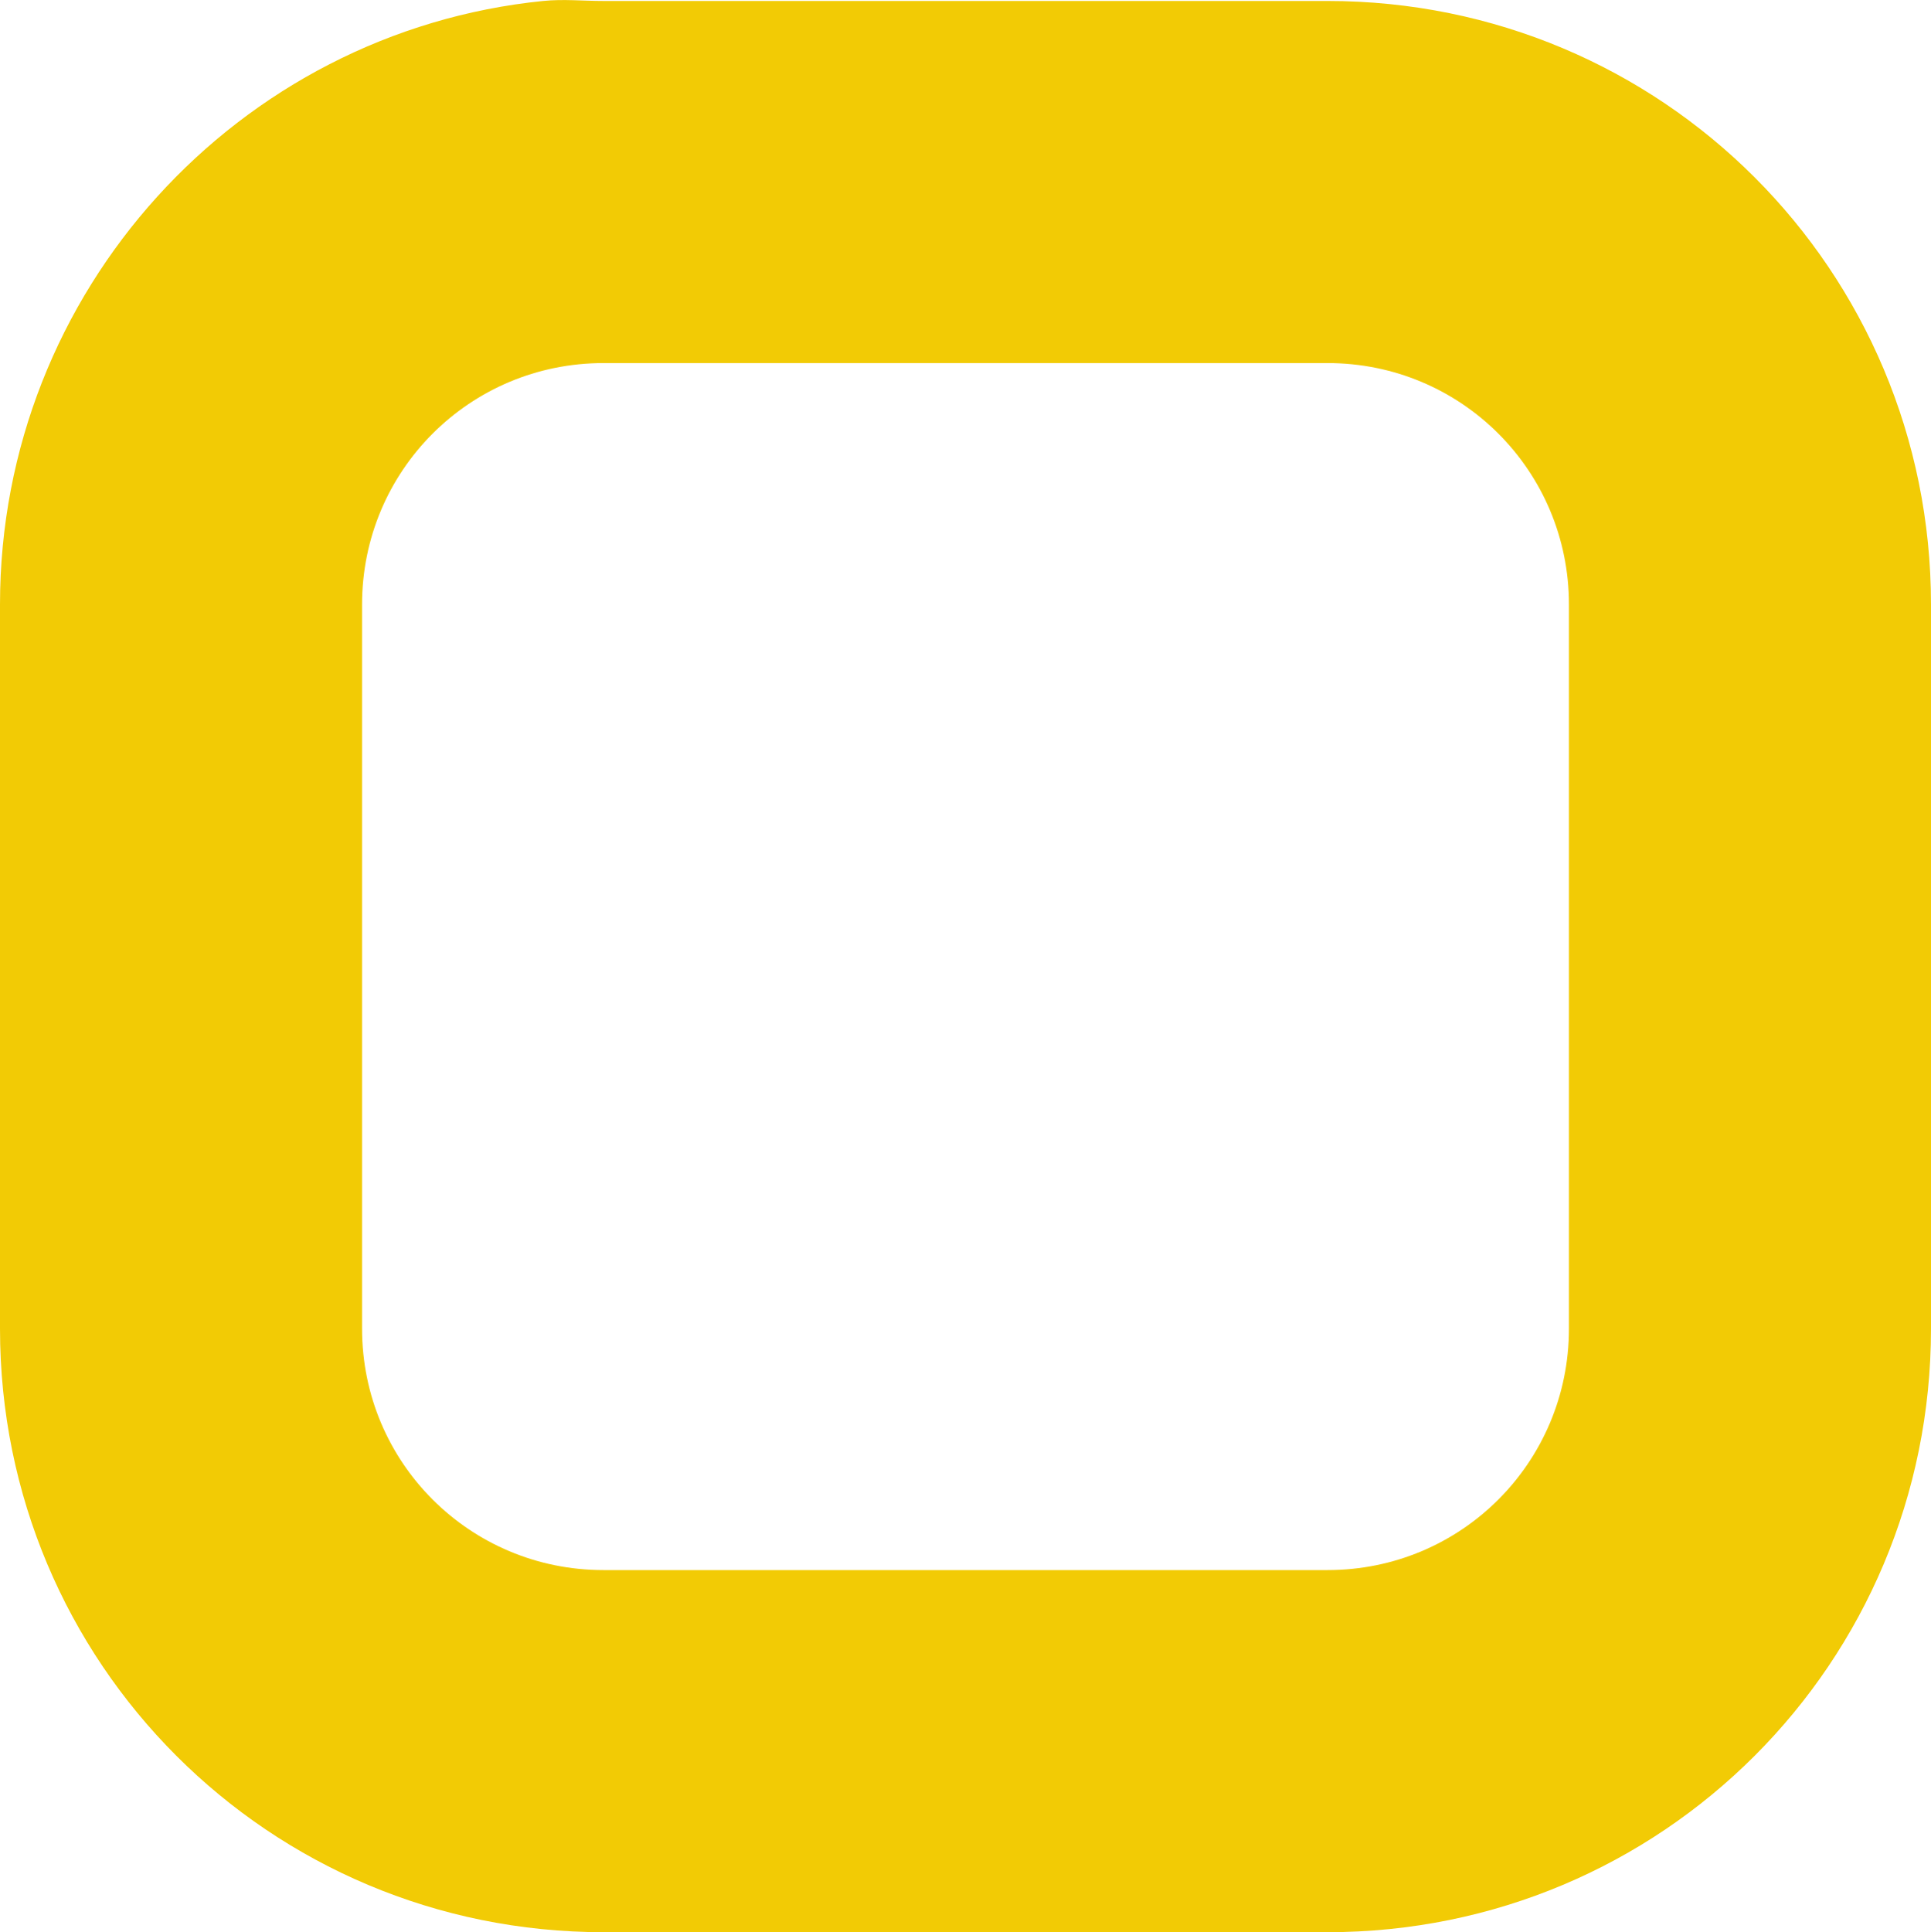 <svg xmlns="http://www.w3.org/2000/svg" xmlns:svg="http://www.w3.org/2000/svg" id="svg3014" width="16" height="16.008" version="1.1"><g id="layer1" transform="translate(400,-436.367)"><path style="fill:#f2cb05;fill-opacity:1;stroke:none" id="rect3123" d="m -395.5,436.375 c -2.527,0.255 -4.5,2.403 -4.5,5 l 0,6 c 0,2.77 2.23,5 5,5 l 6,0 c 2.77,0 5,-2.23 5,-5 l 0,-6 c 0,-2.77 -2.23,-5 -5,-5 l -6,0 c -0.173,0 -0.332,-0.017 -0.5,0 z m 0.5,3 6,0 c 1.108,0 2,0.892 2,2 l 0,6 c 0,1.108 -0.892,2 -2,2 l -6,0 c -1.108,0 -2,-0.892 -2,-2 l 0,-6 c 0,-1.108 0.892,-2 2,-2 z"/></g></svg>